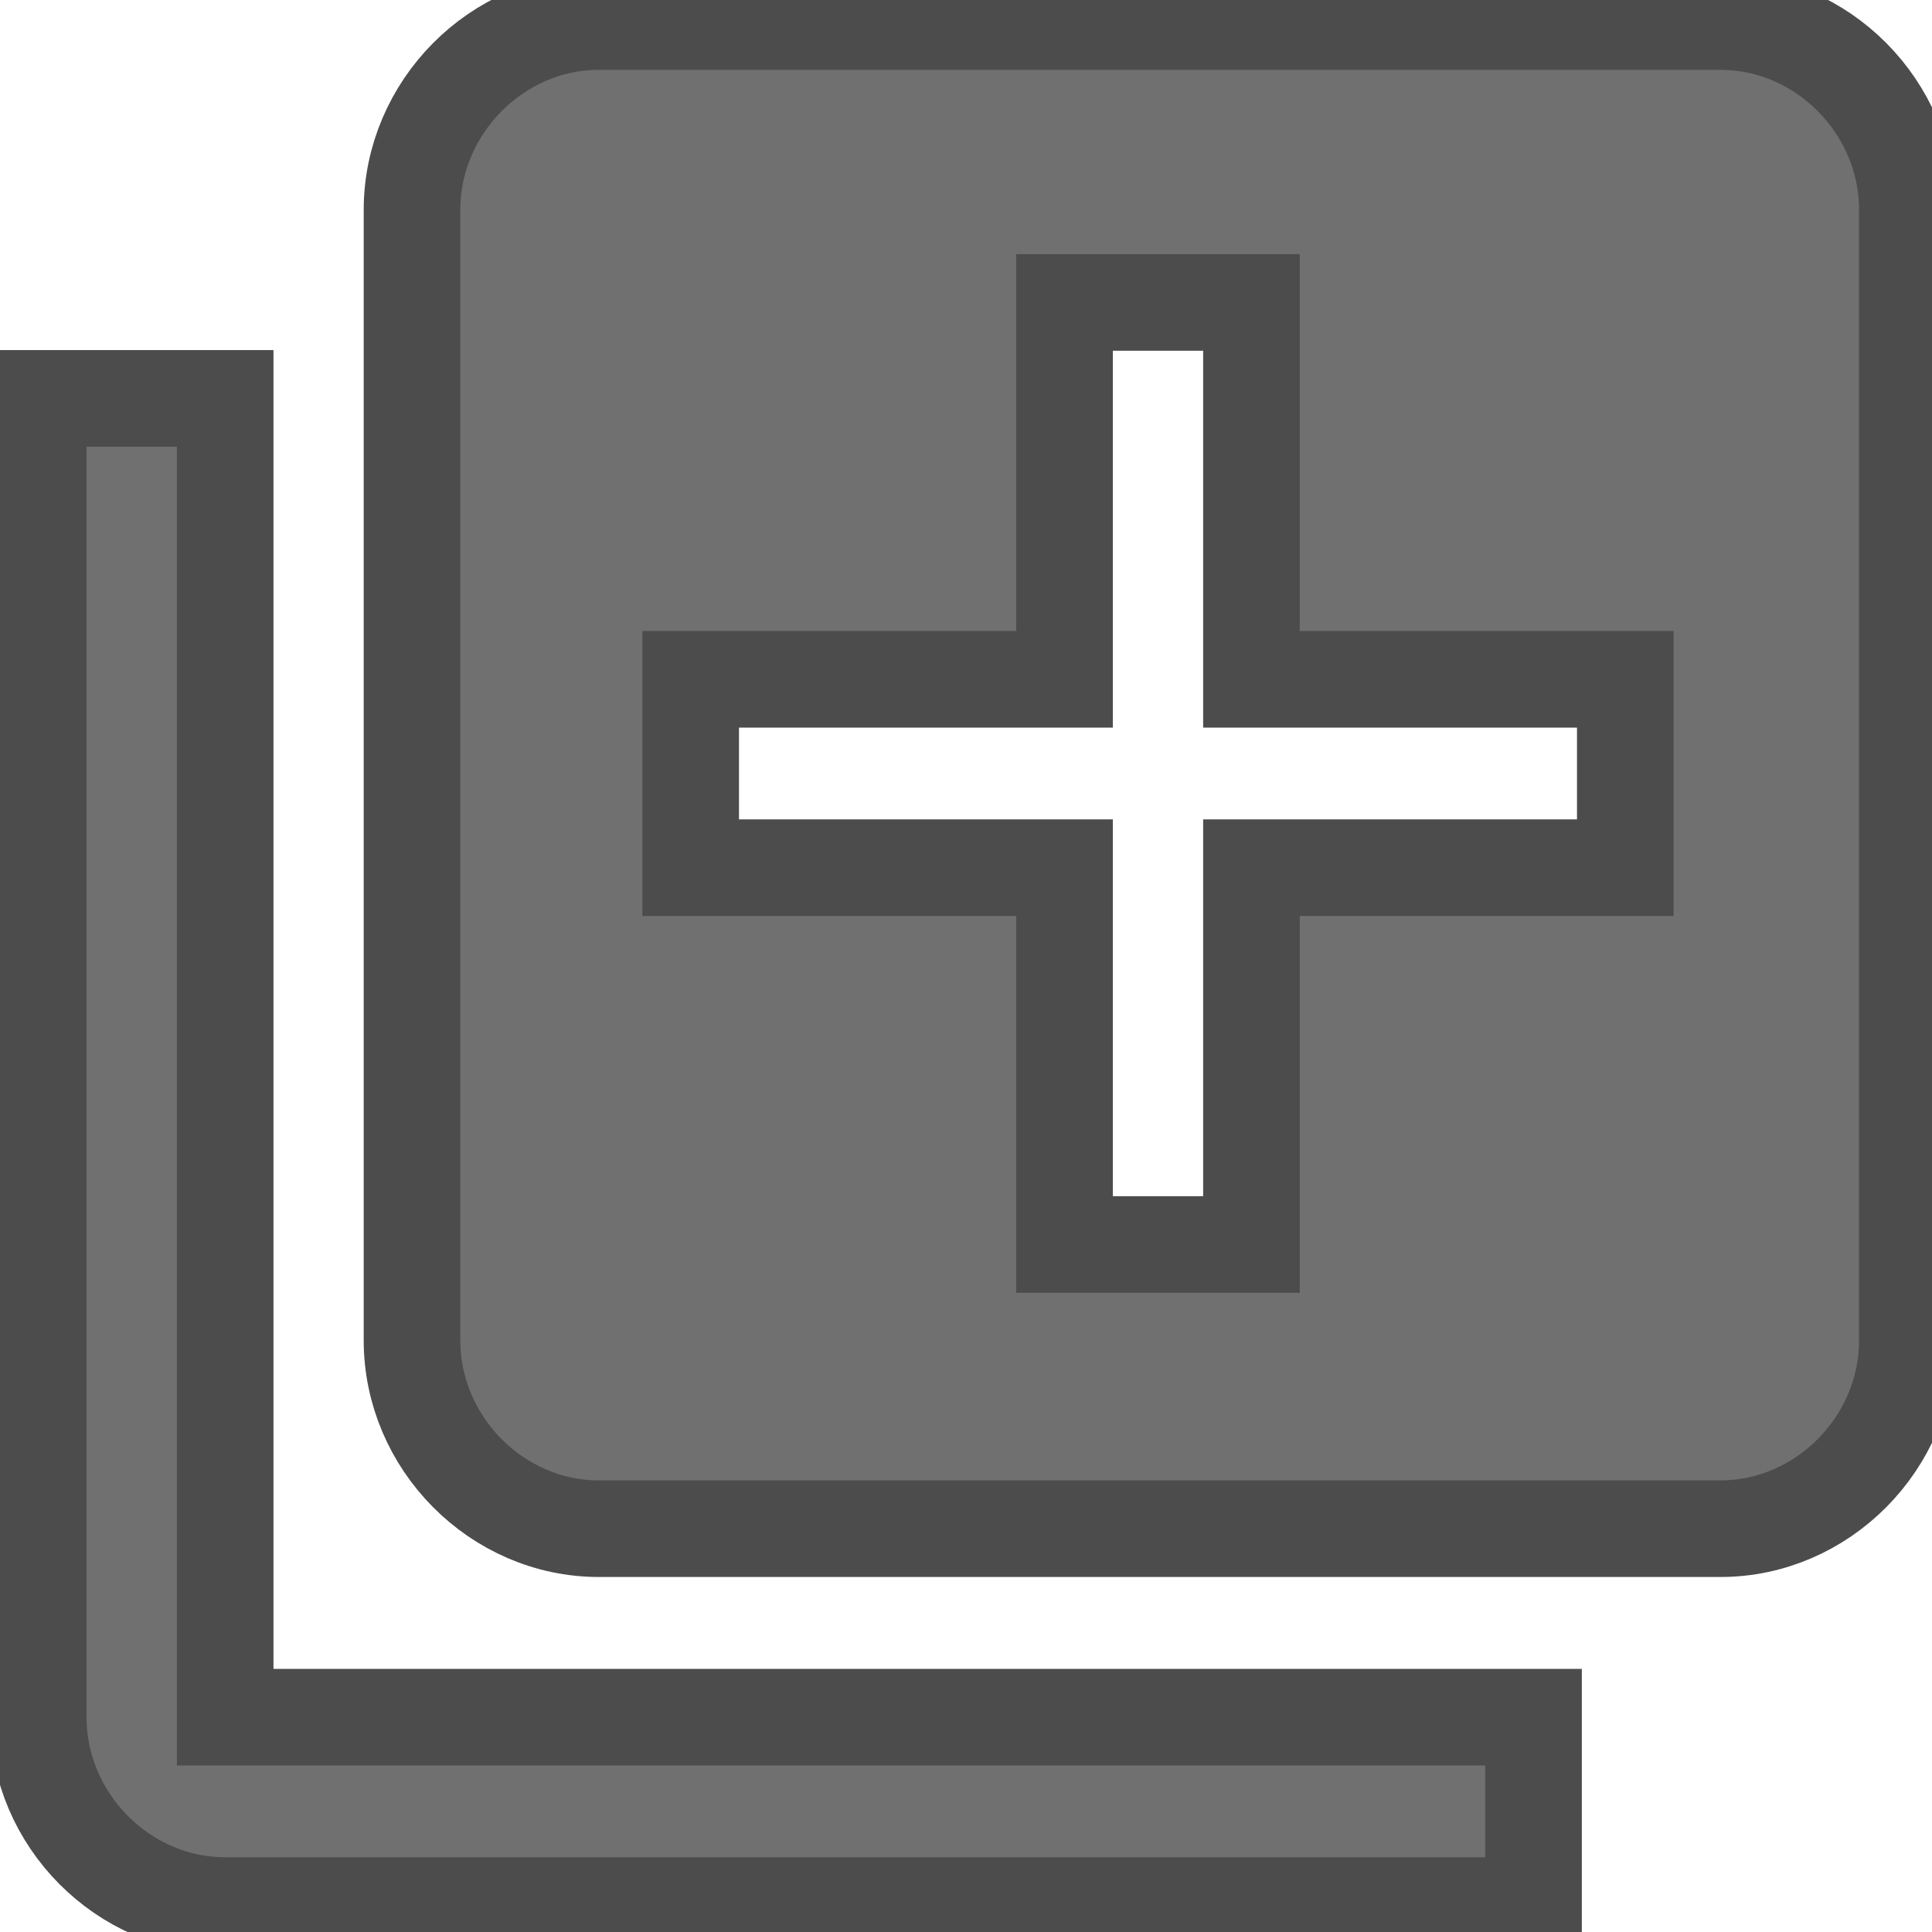 <svg width="20" height="20" xmlns="http://www.w3.org/2000/svg">
 <style type="text/css">.st0{fill:#333333;}</style>

 <g>
  <title>background</title>
  <rect fill="none" id="canvas_background" height="22" width="22" y="-1" x="-1"/>
 </g>
 <g>
  <title>Layer 1</title>
  <g opacity="0.7" stroke="null" id="XMLID_6_">
   <path stroke="null" d="m2.331,4.124l-1.935,0l0,13.652c0,1.064 0.88,1.95 1.935,1.95l13.544,0l0,-1.95l-13.544,0l0,-13.652zm15.479,-3.901l-11.61,0c-1.055,0 -1.935,0.887 -1.935,1.95l0,11.702c0,1.064 0.88,1.95 1.935,1.95l11.61,0c1.055,0 1.935,-0.887 1.935,-1.95l0,-11.702c0,-1.064 -0.88,-1.95 -1.935,-1.95zm-0.985,8.759l-3.87,0l0,3.901l-1.935,0l0,-3.901l-3.87,0l0,-1.95l3.87,0l0,-3.901l1.935,0l0,3.901l3.87,0l0,1.95z" class="st0" id="XMLID_11_"/>
  </g>
 </g>
</svg>